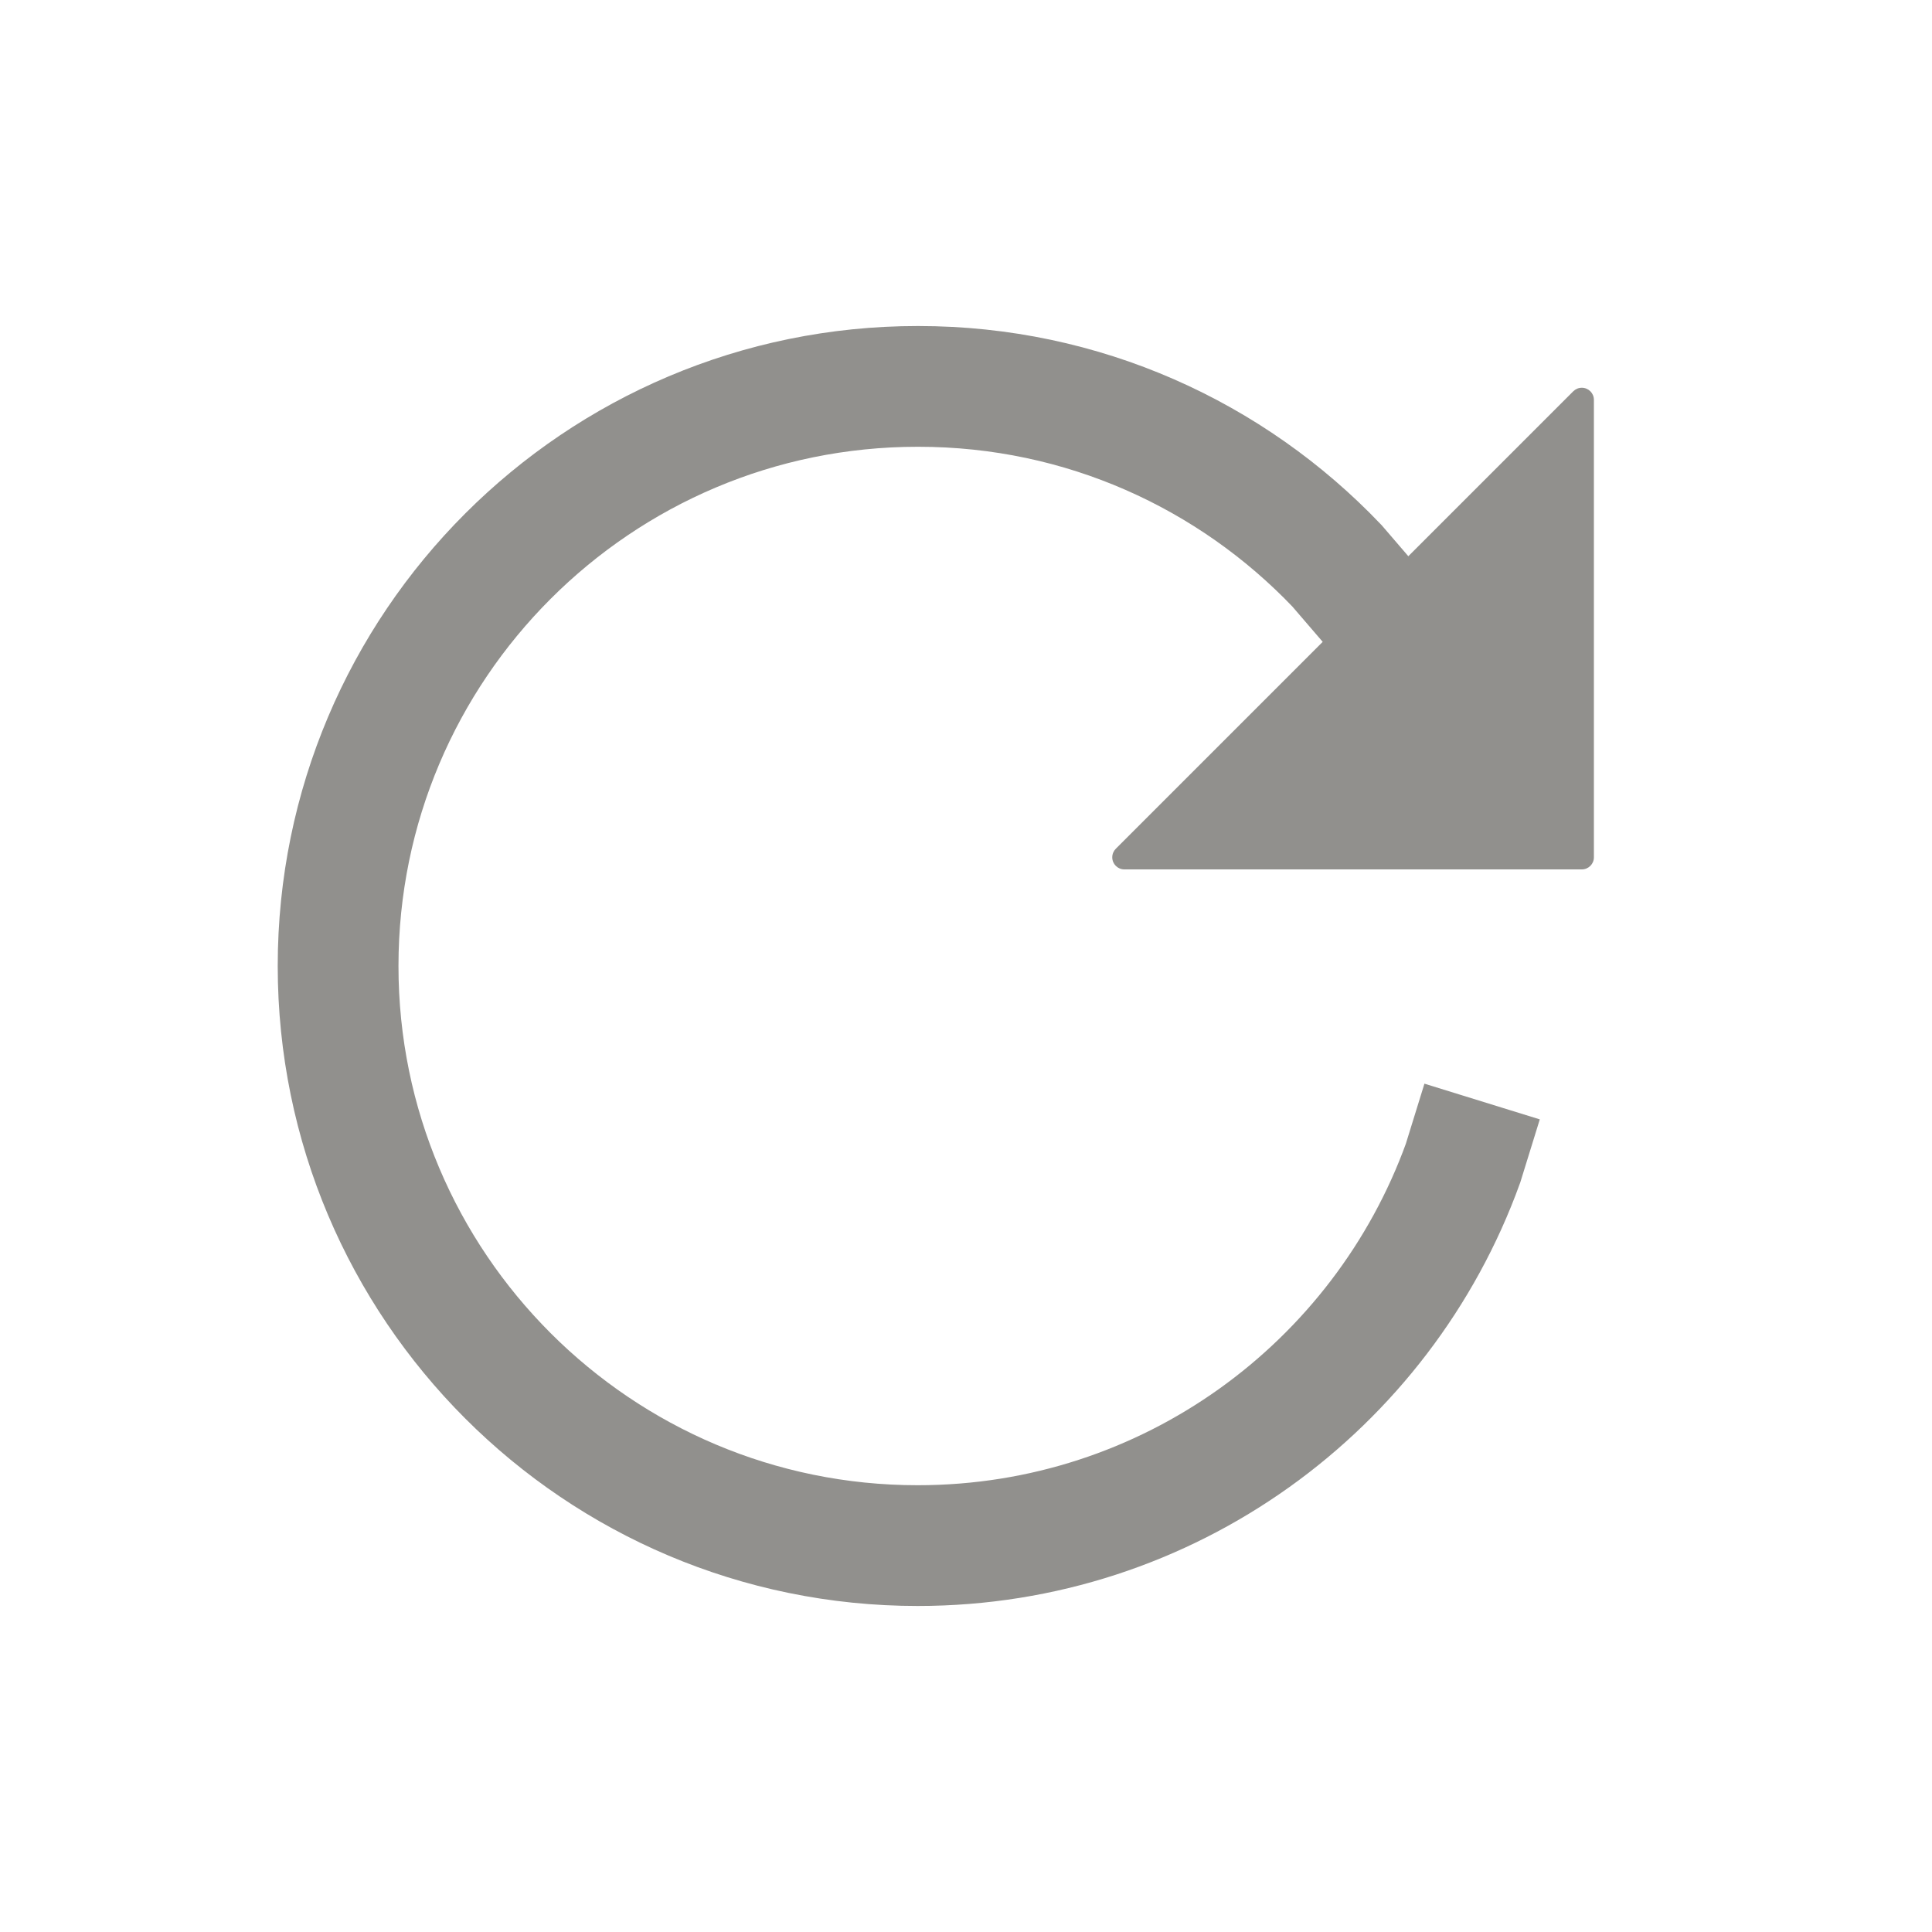 <!-- Generated by IcoMoon.io -->
<svg version="1.1" xmlns="http://www.w3.org/2000/svg" width="40" height="40" viewBox="0 0 40 40">
<title>io-reload-sharp</title>
<path fill="none" stroke-linejoin="miter" stroke-linecap="square" stroke-miterlimit="10" stroke-width="2.5" stroke="#91908d" d="M29 13.25l-1.32-1.536c-2.184-2.29-5.258-3.714-8.665-3.714-0.005 0-0.010 0-0.016 0h0.001c-6.625 0-12 5.375-12 12s5.375 12 12 12c5.194-0 9.618-3.299 11.29-7.916l0.026-0.084"></path>
<path fill="#91908d" d="M33 8.278v9.472c0 0.138-0.112 0.25-0.25 0.25v0h-9.472c-0 0-0 0-0 0-0.138 0-0.25-0.112-0.25-0.25 0-0.069 0.028-0.132 0.073-0.177v0l9.472-9.472c0.045-0.045 0.108-0.073 0.177-0.073 0.138 0 0.25 0.112 0.25 0.25 0 0 0 0 0 0v0z"></path>
</svg>
